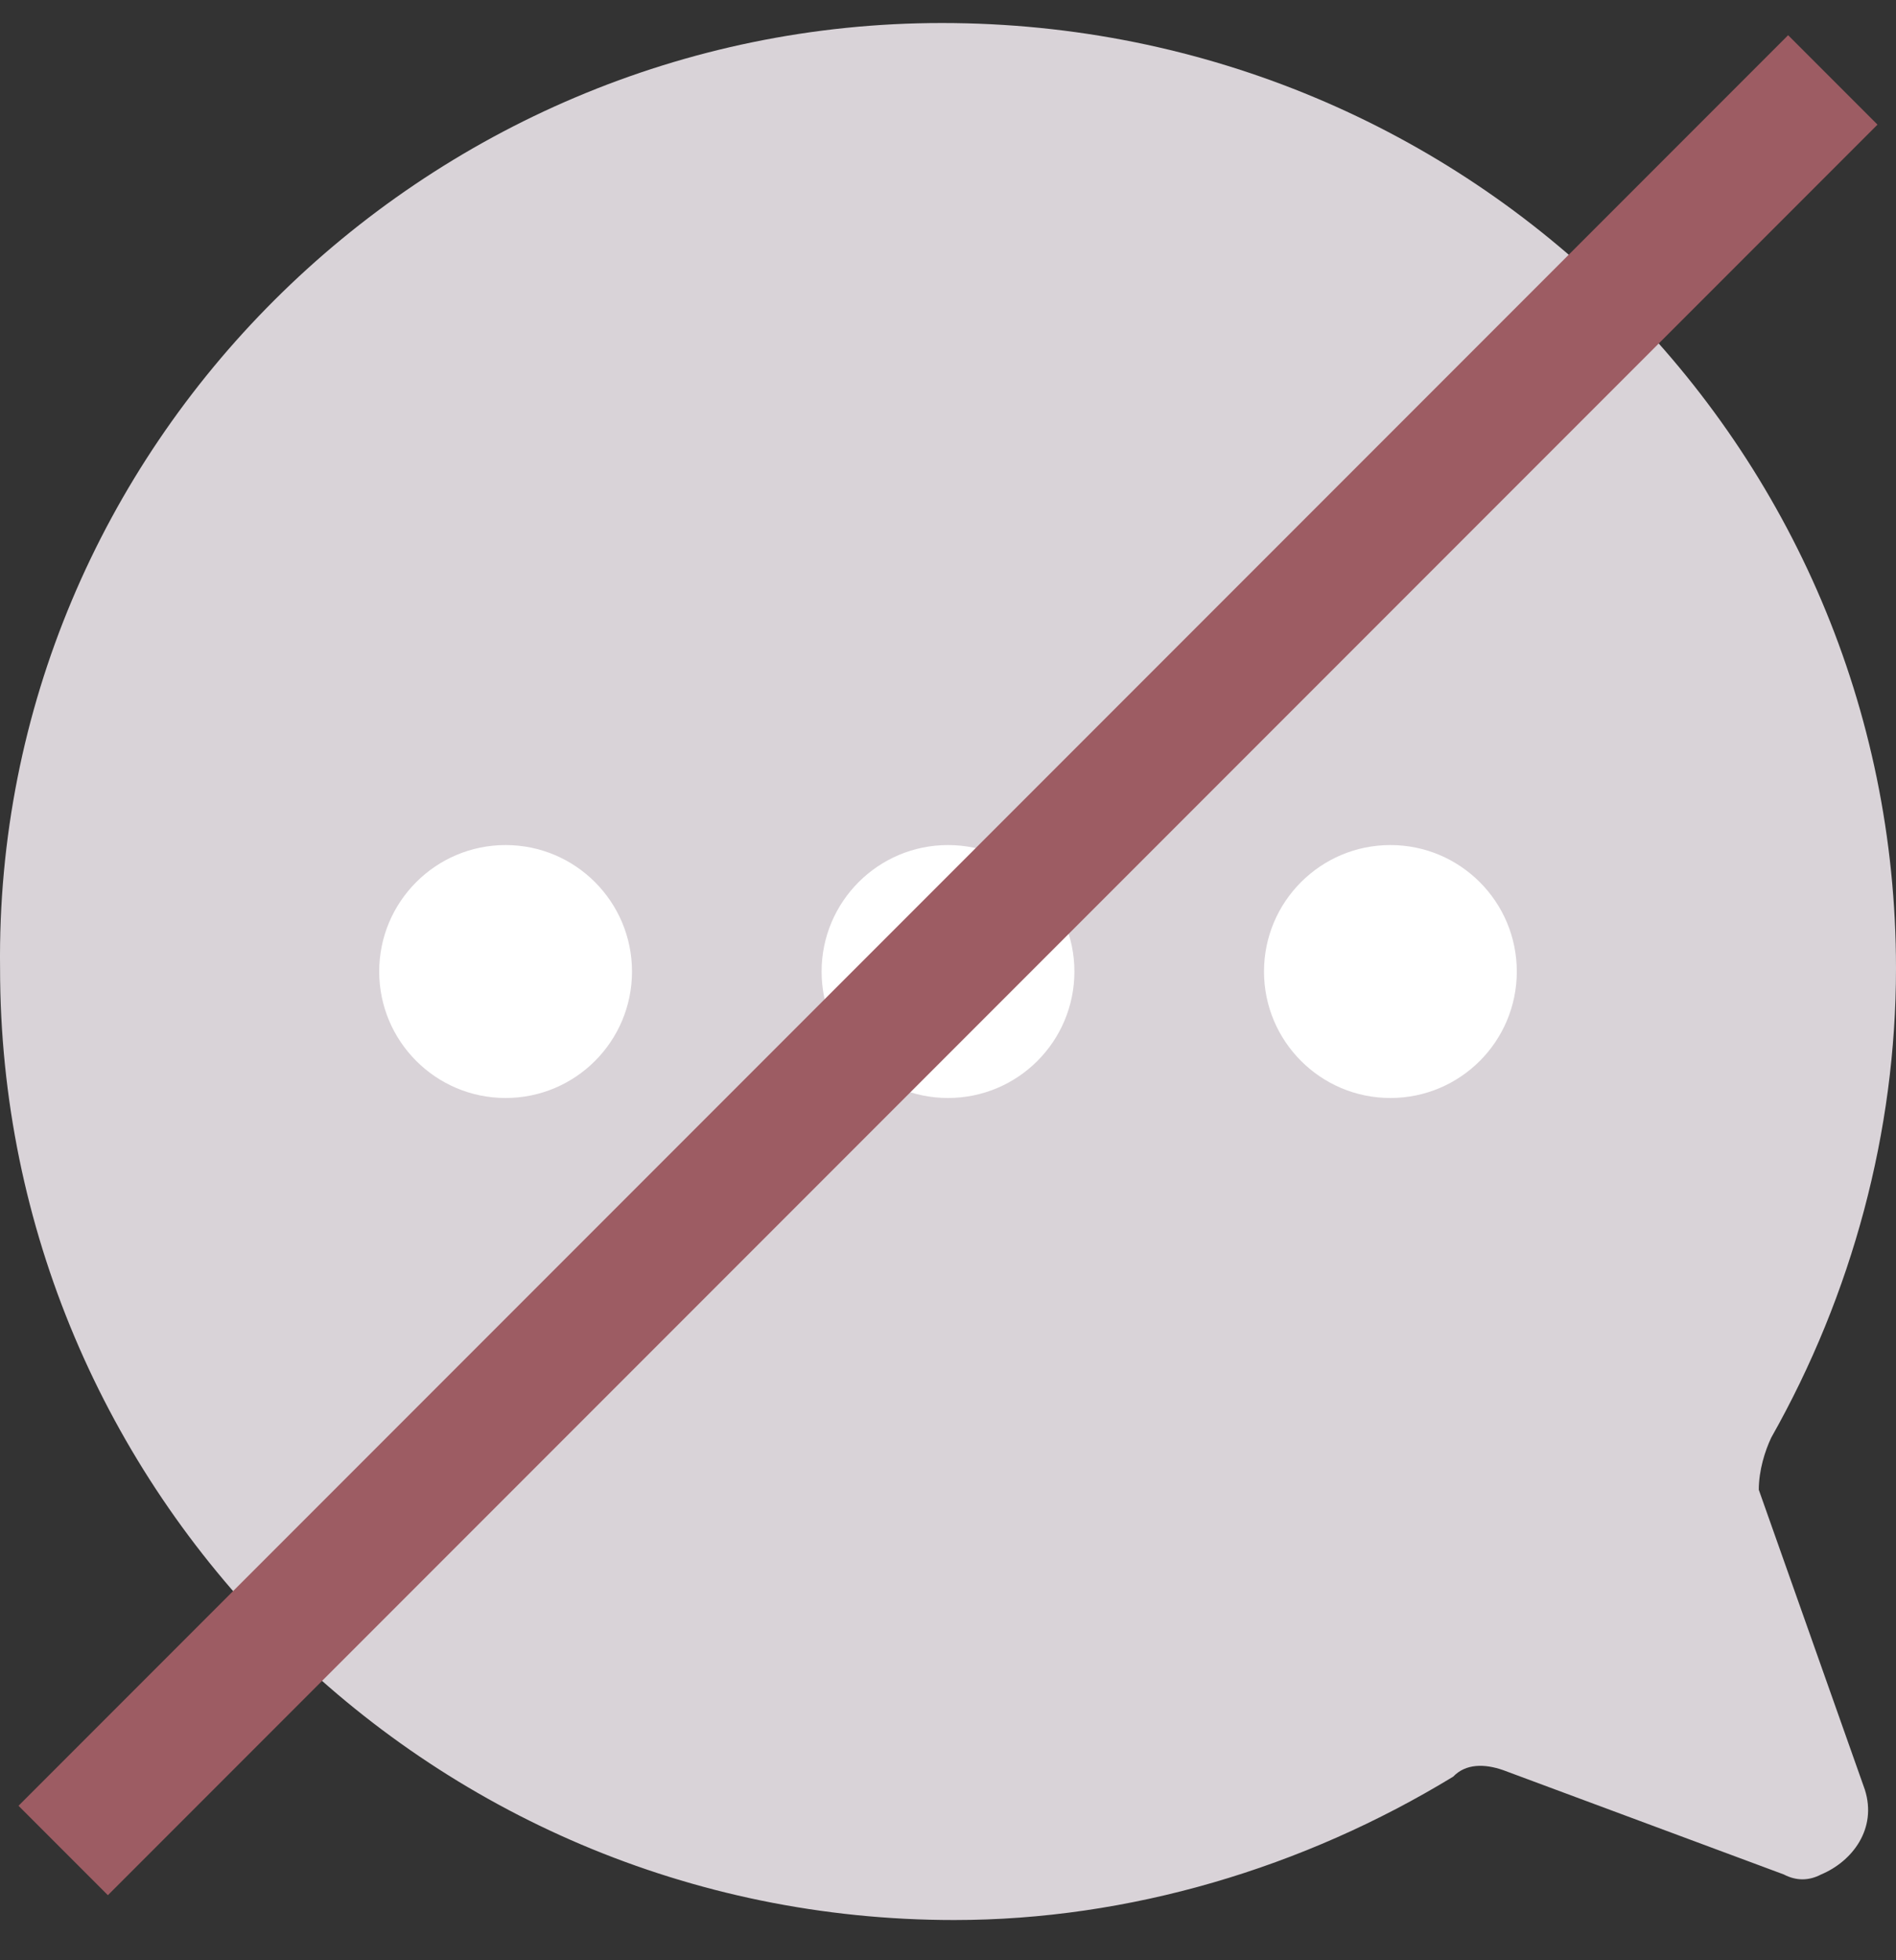 <svg width="30" height="31" viewBox="0 0 30 31" fill="none" xmlns="http://www.w3.org/2000/svg">
<rect x="0" y="0" width="30" height="31" fill="#333333" stroke="none"/>
<path d="M14.902 0.364C23.29 0.364 30 7.065 30 15.313C30 17.89 29.309 20.467 28.026 22.735C27.928 22.942 27.829 23.251 27.829 23.56L29.507 28.302C29.704 28.921 29.309 29.436 28.816 29.643C28.619 29.746 28.421 29.746 28.224 29.643L23.783 27.993C23.487 27.89 23.191 27.89 22.994 28.096C20.625 29.54 17.862 30.364 15.099 30.364C6.711 30.364 0.001 23.56 0.001 15.313C-0.098 7.065 6.711 0.364 14.902 0.364Z" fill="#D9D3D8"/>
<path d="M15 13.364C13.895 13.364 13 14.261 13 15.364C13 16.467 13.895 17.364 15 17.364C16.105 17.364 17 16.469 17 15.364C17 14.261 16.105 13.364 15 13.364Z" fill="white"/>
<path d="M22 13.364C20.895 13.364 20 14.261 20 15.364C20 16.467 20.895 17.364 22 17.364C23.105 17.364 24 16.469 24 15.364C24 14.261 23.105 13.364 22 13.364Z" fill="white"/>
<path d="M8 13.364C6.895 13.364 6 14.261 6 15.364C6 16.467 6.895 17.364 8 17.364C9.105 17.364 10 16.469 10 15.364C10 14.261 9.105 13.364 8 13.364Z" fill="white"/>
<path d="M29 1.264L1 29.264" stroke="#9D5C63" stroke-width="2"/>
</svg>
